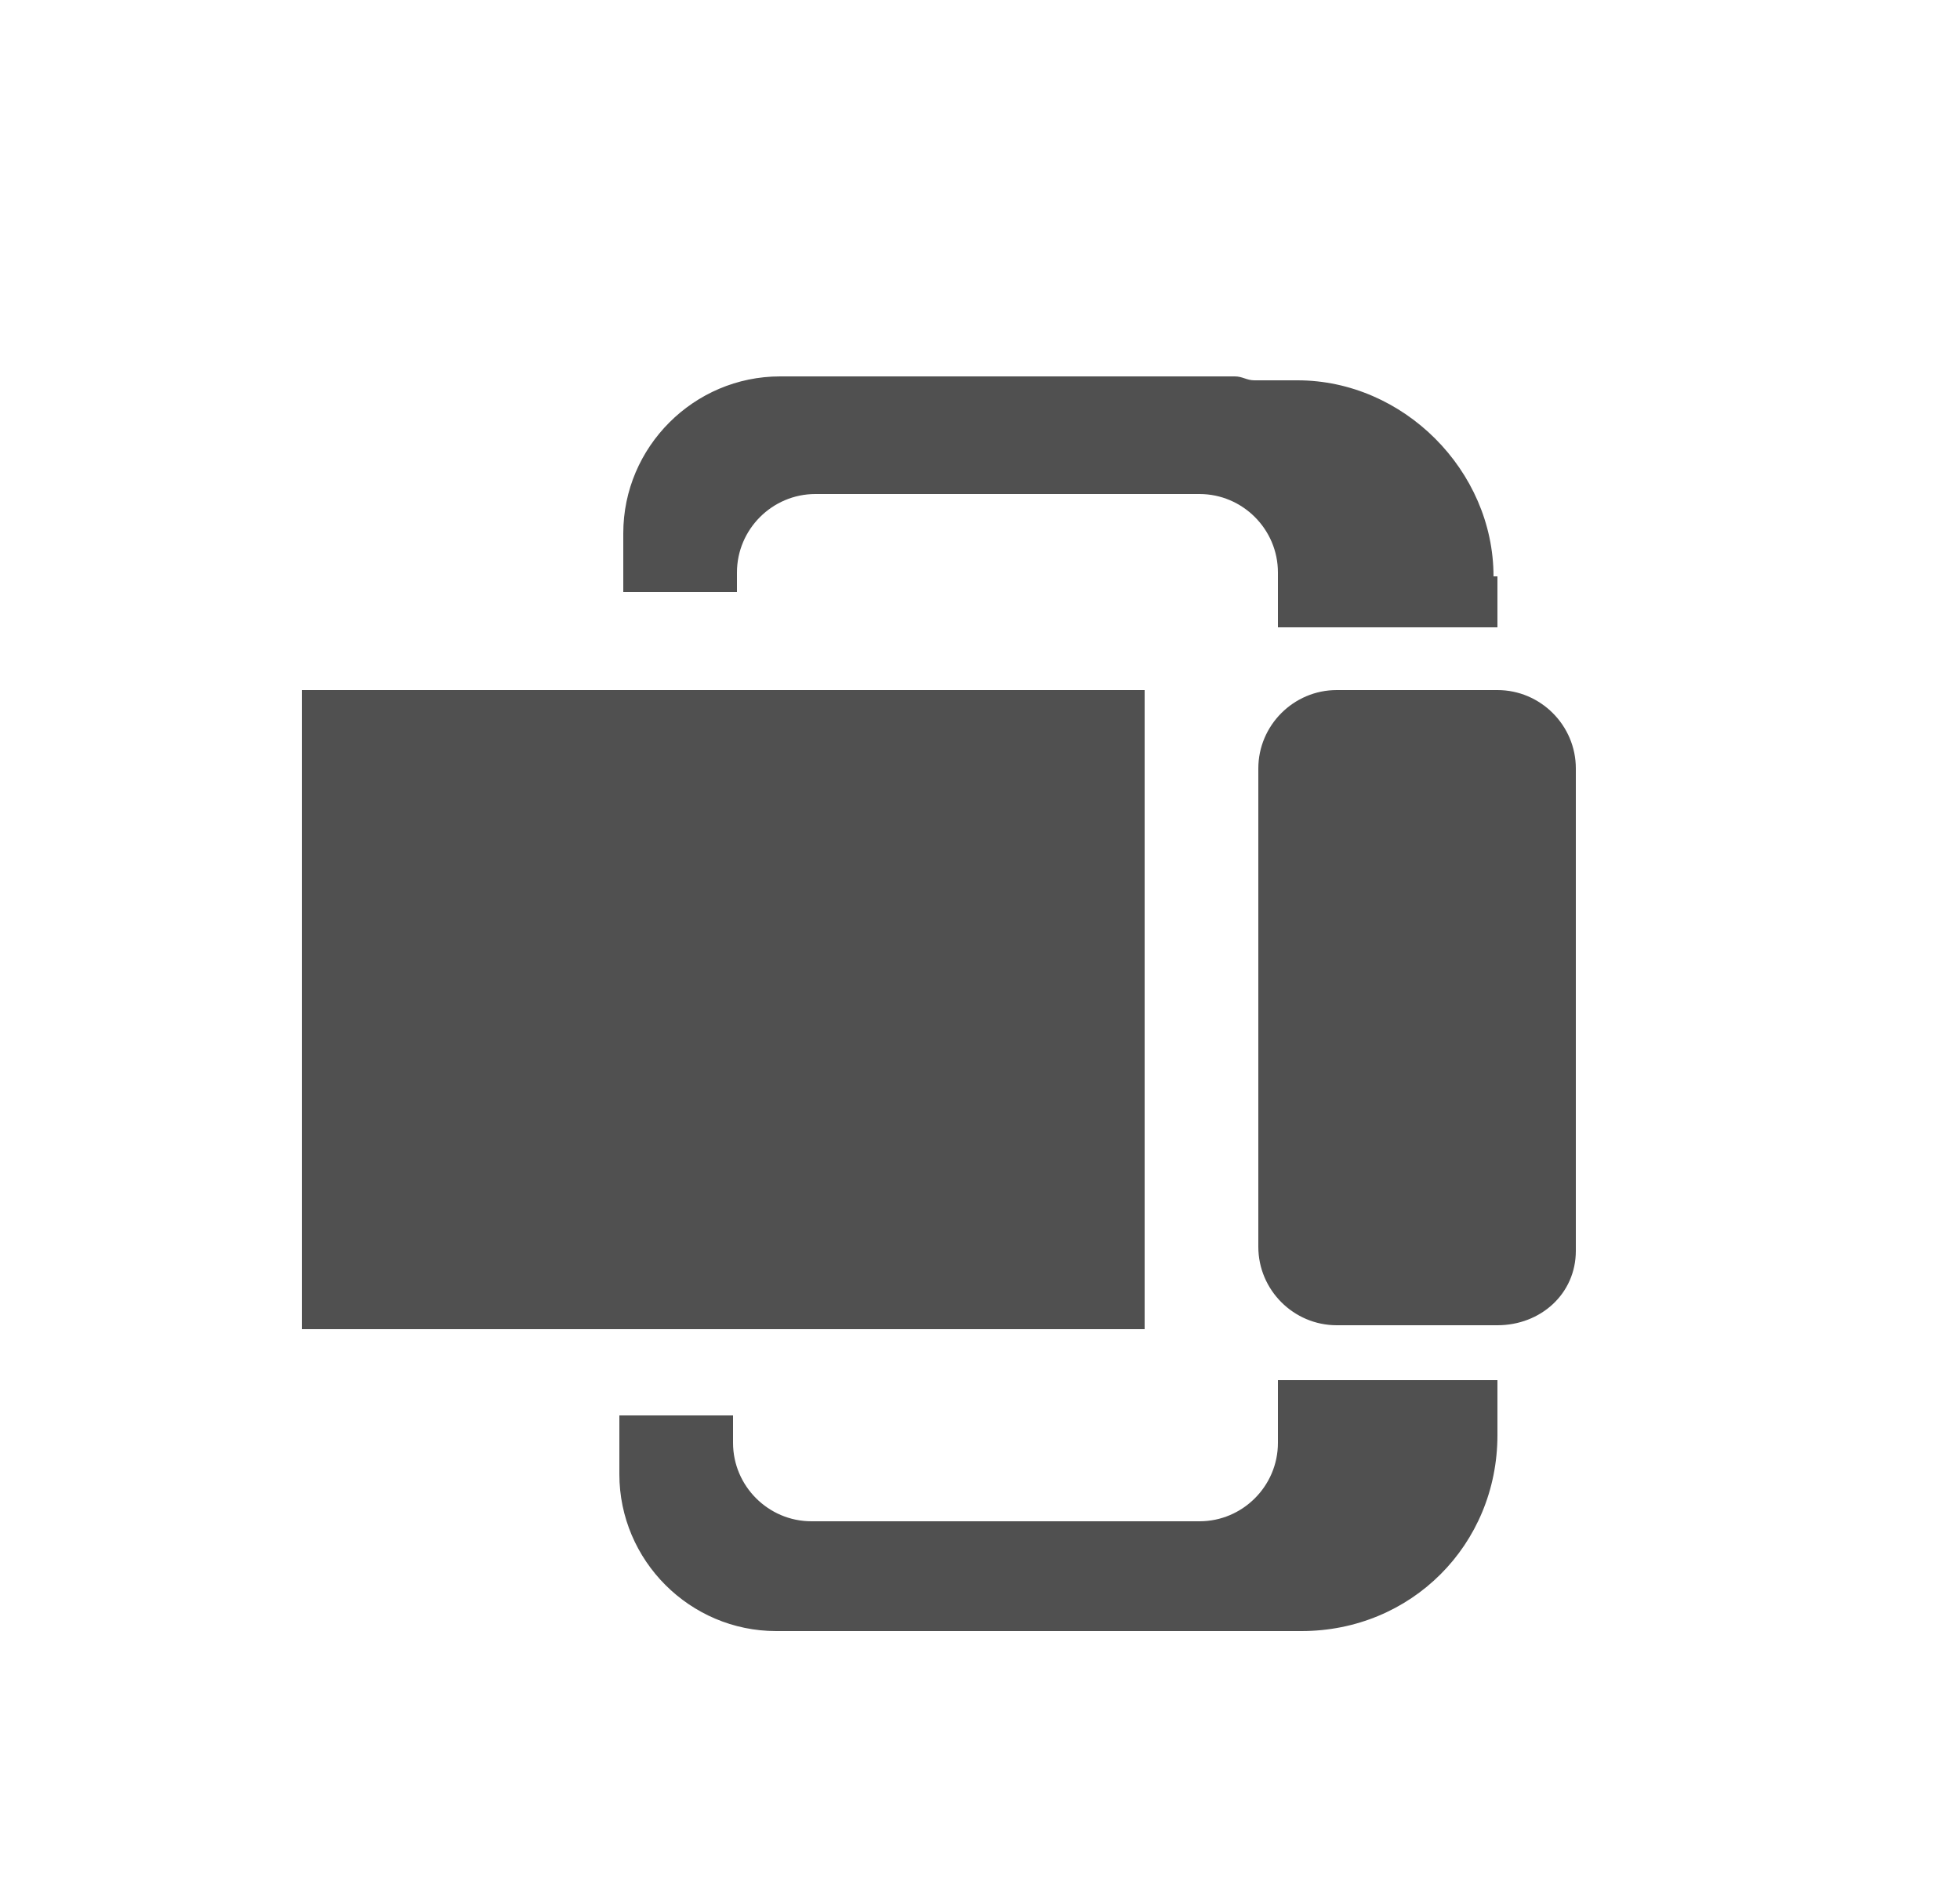 <?xml version="1.0" encoding="utf-8"?>
<!-- Generator: Adobe Illustrator 19.1.0, SVG Export Plug-In . SVG Version: 6.00 Build 0)  -->
<svg version="1.1" id="圖層_1" xmlns="http://www.w3.org/2000/svg" xmlns:xlink="http://www.w3.org/1999/xlink" x="0px" y="0px"
	 viewBox="0 0 50 48" style="enable-background:new 0 0 50 48;" xml:space="preserve">
<style type="text/css">
	.st0{fill:#505050;}
	.st1{fill:none;}
</style>
<rect x="7.7" y="17.6" class="st0" width="21.5" height="16.3"/>
<g>
	<path class="st1" d="M35.6,37.6L35.6,37.6c0,2-1.5,3.7-3.5,3.9C34,41.3,35.6,39.7,35.6,37.6z"/>
	<path class="st0" d="M32.1,41.6h1.1c2.8,0,5-2.2,5-5v-1.4h-5.6v1.6c0,1.1-0.9,2-2,2h-4.4h-5.5c-1.1,0-2-0.9-2-2v-0.7h-2.9v1.5
		c0,2.2,1.8,4,4,4h11.7C31.7,41.6,31.9,41.6,32.1,41.6"/>
</g>
<path class="st0" d="M38.1,14.7c0-2.7-2.3-5-5-5h-1.1c-0.2,0-0.3-0.1-0.5-0.1h-1.4H19.9c-2.2,0-4,1.8-4,4v1.5h2.9v-0.5
	c0-1.1,0.9-2,2-2h5.3h4.5c1.1,0,2,0.9,2,2V16h5.6V14.7z"/>
<path class="st0" d="M38.2,33.8h-4.1c-1.1,0-2-0.9-2-2V19.6c0-1.1,0.9-2,2-2h4.1c1.1,0,2,0.9,2,2v12.3C40.2,33,39.3,33.8,38.2,33.8z
	"/>
</svg>
